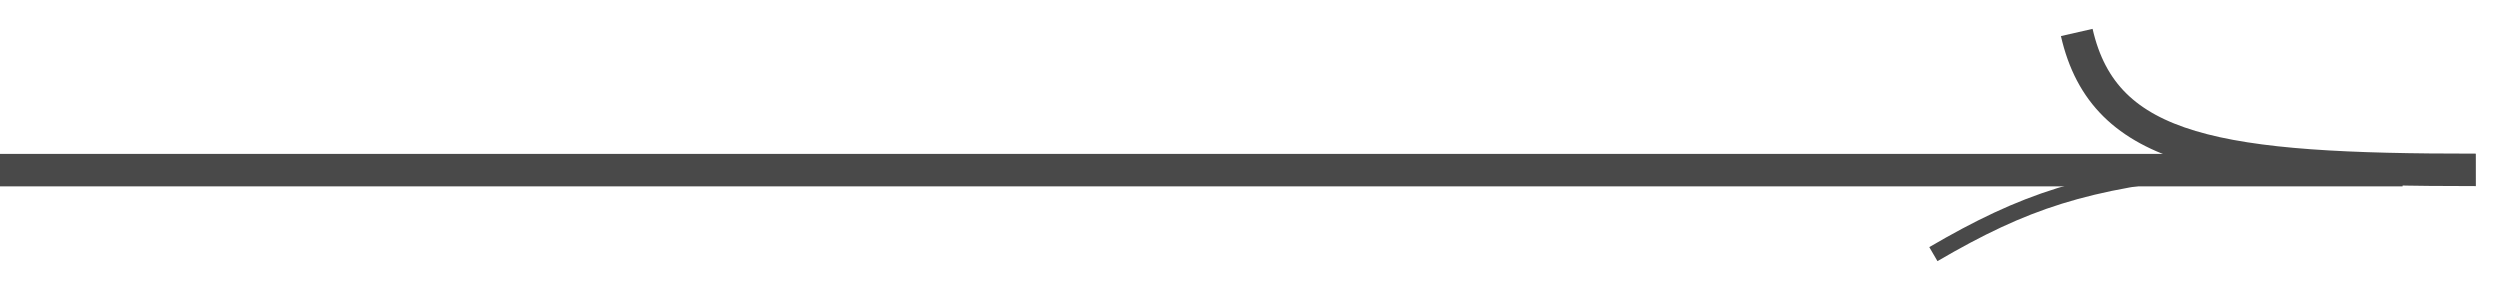 <svg width="77" height="9" viewBox="0 0 77 9" fill="none" xmlns="http://www.w3.org/2000/svg">
<line y1="5.24" x2="74" y2="5.24" stroke="#494949"/>
<path d="M63.964 1C64.812 4.721 68.398 5.237 76.256 5.232" stroke="#494949"/>
<path d="M68.15 5.18C64.234 5.571 62.367 6.182 59.548 7.827" stroke="#494949" stroke-width="0.5"/>
</svg>
